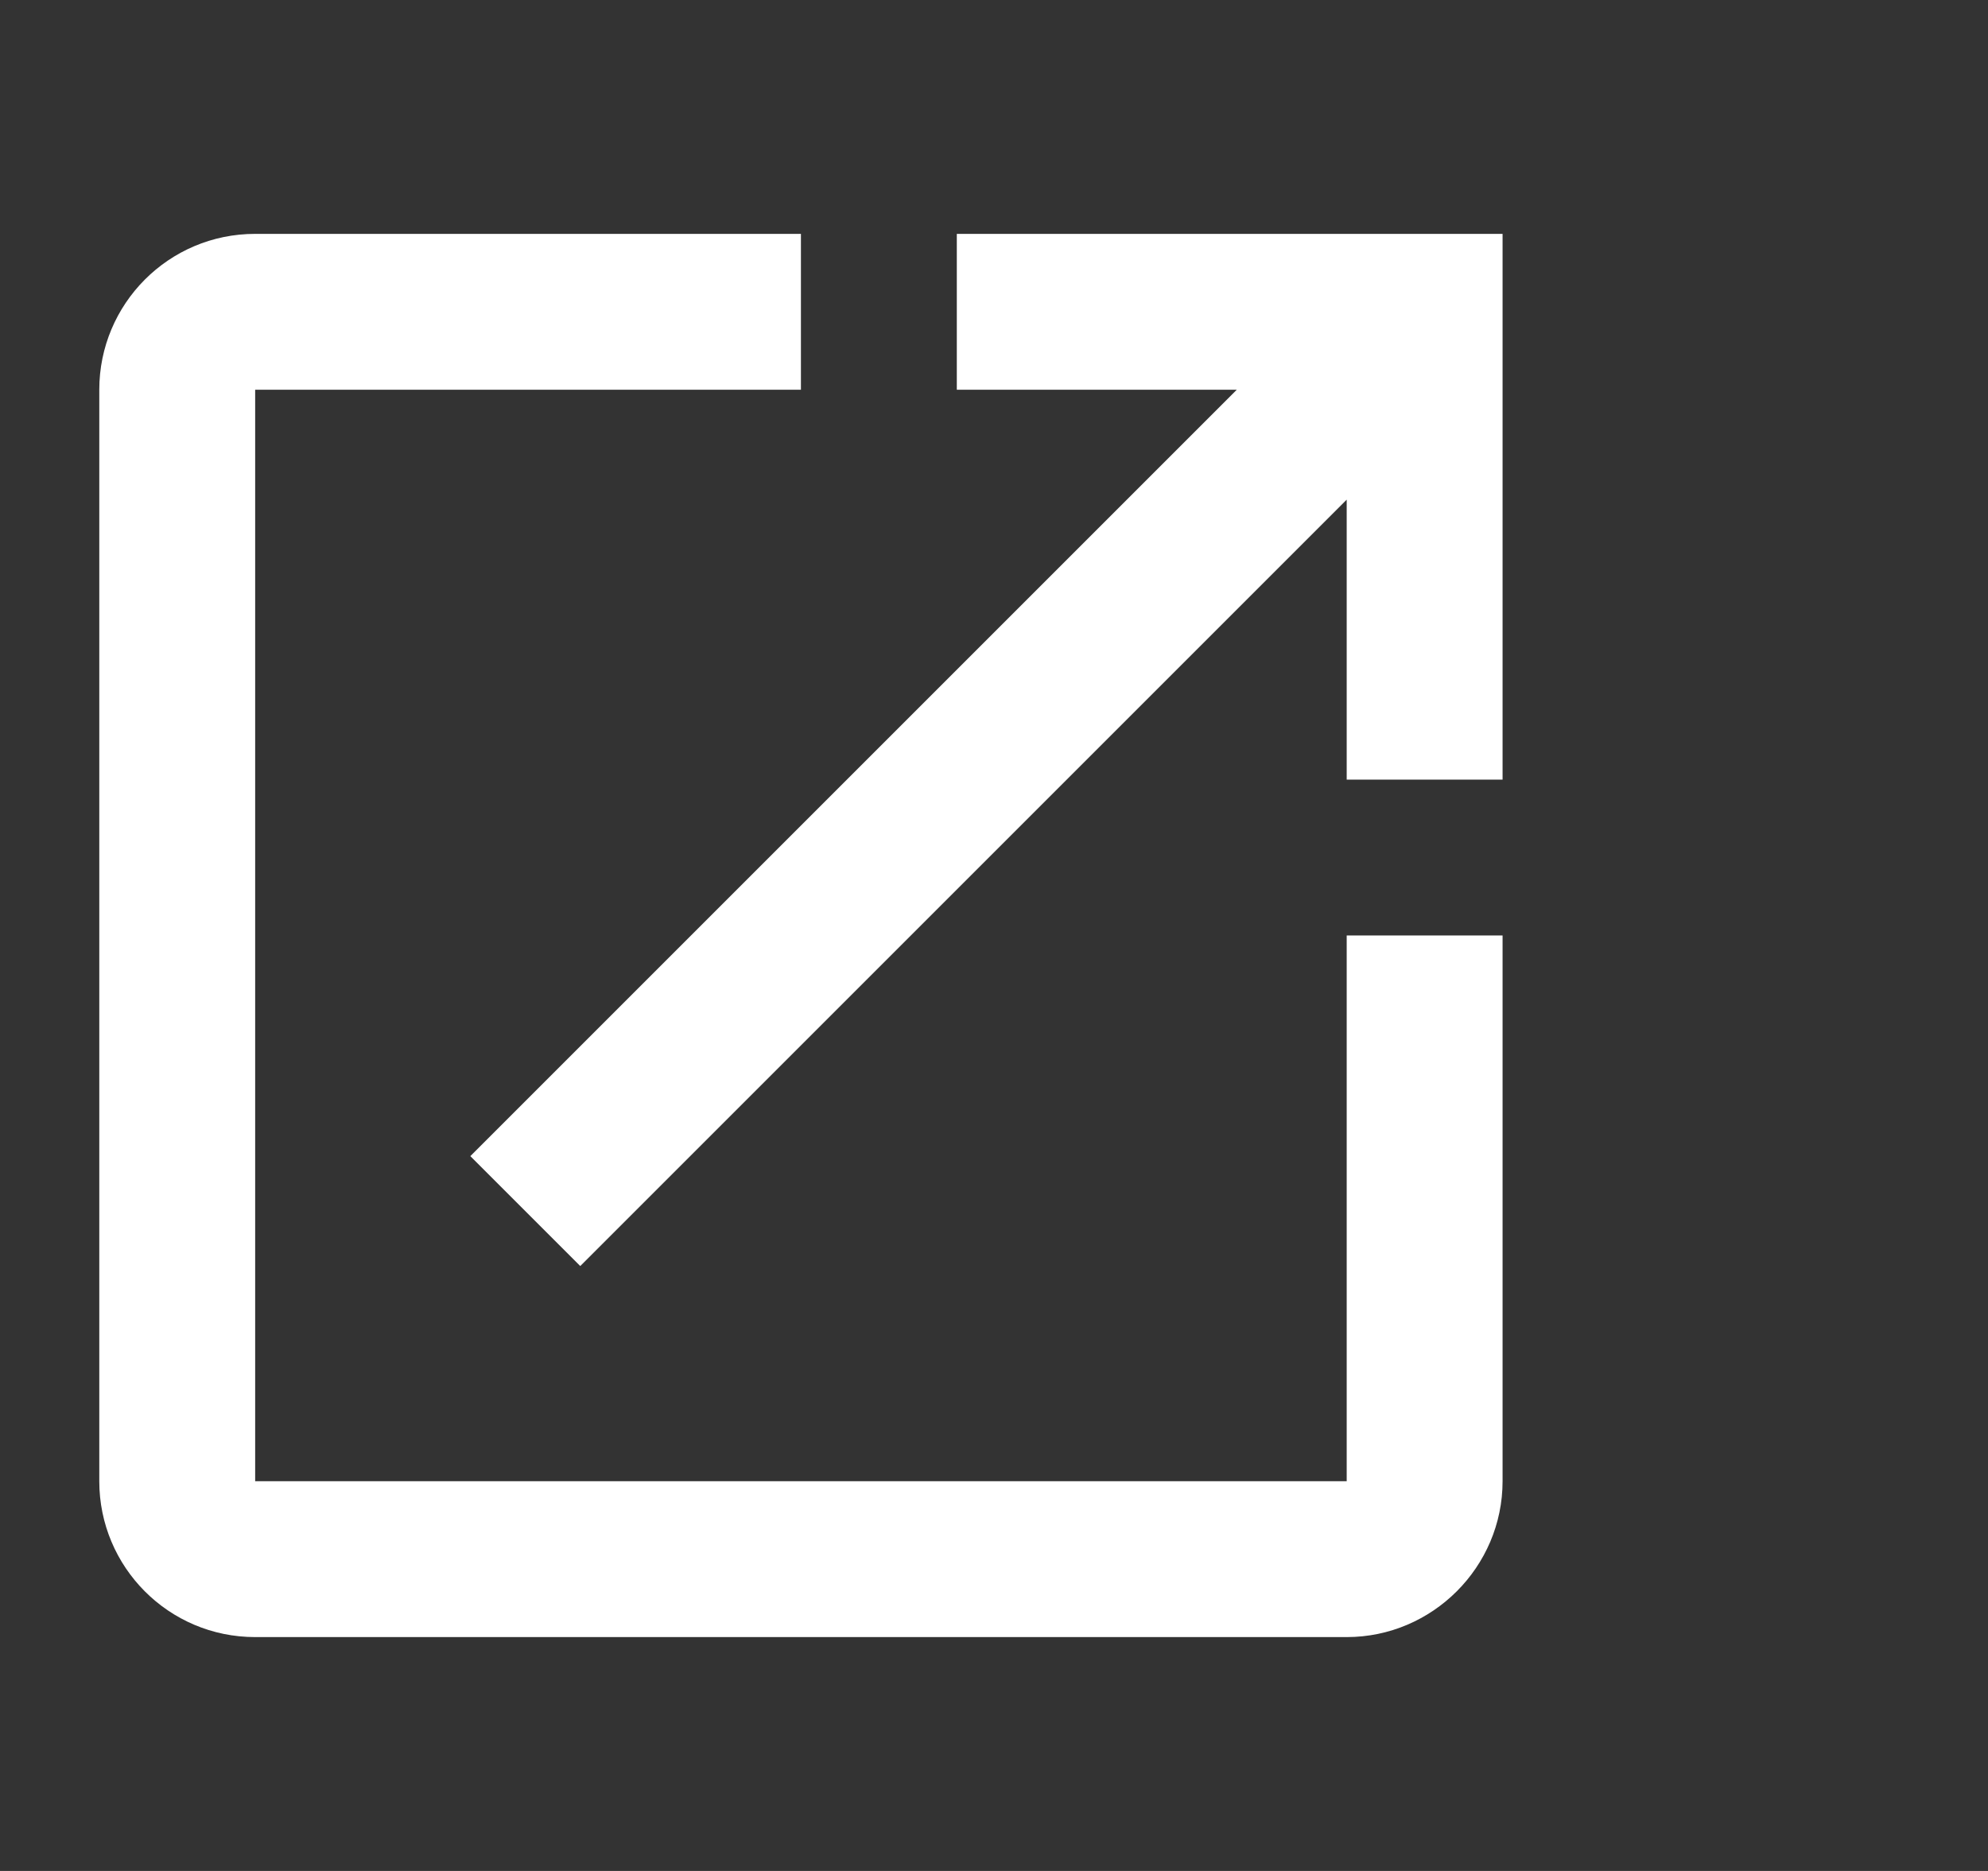<svg width="17" height="16" viewBox="0 0 17 16" fill="none" xmlns="http://www.w3.org/2000/svg">
<rect x="0" y="0" width="17" height="16" fill="#333333" stroke="none"/>
<g clip-path="url(#clip0_2169_5021)">
<path d="M11.516 12.667H2.182V3.333H6.849V2H2.182C1.442 2 0.849 2.6 0.849 3.333V12.667C0.849 13.4 1.442 14 2.182 14H11.516C12.249 14 12.849 13.4 12.849 12.667V8H11.516V12.667ZM8.182 2V3.333H10.576L4.022 9.887L4.962 10.827L11.516 4.273V6.667H12.849V2H8.182Z" fill="white"/>
</g>
<defs>
<clipPath id="clip0_2169_5021">
<rect width="16" height="16" fill="white" transform="translate(0.182)"/>
</clipPath>
</defs>
</svg>
